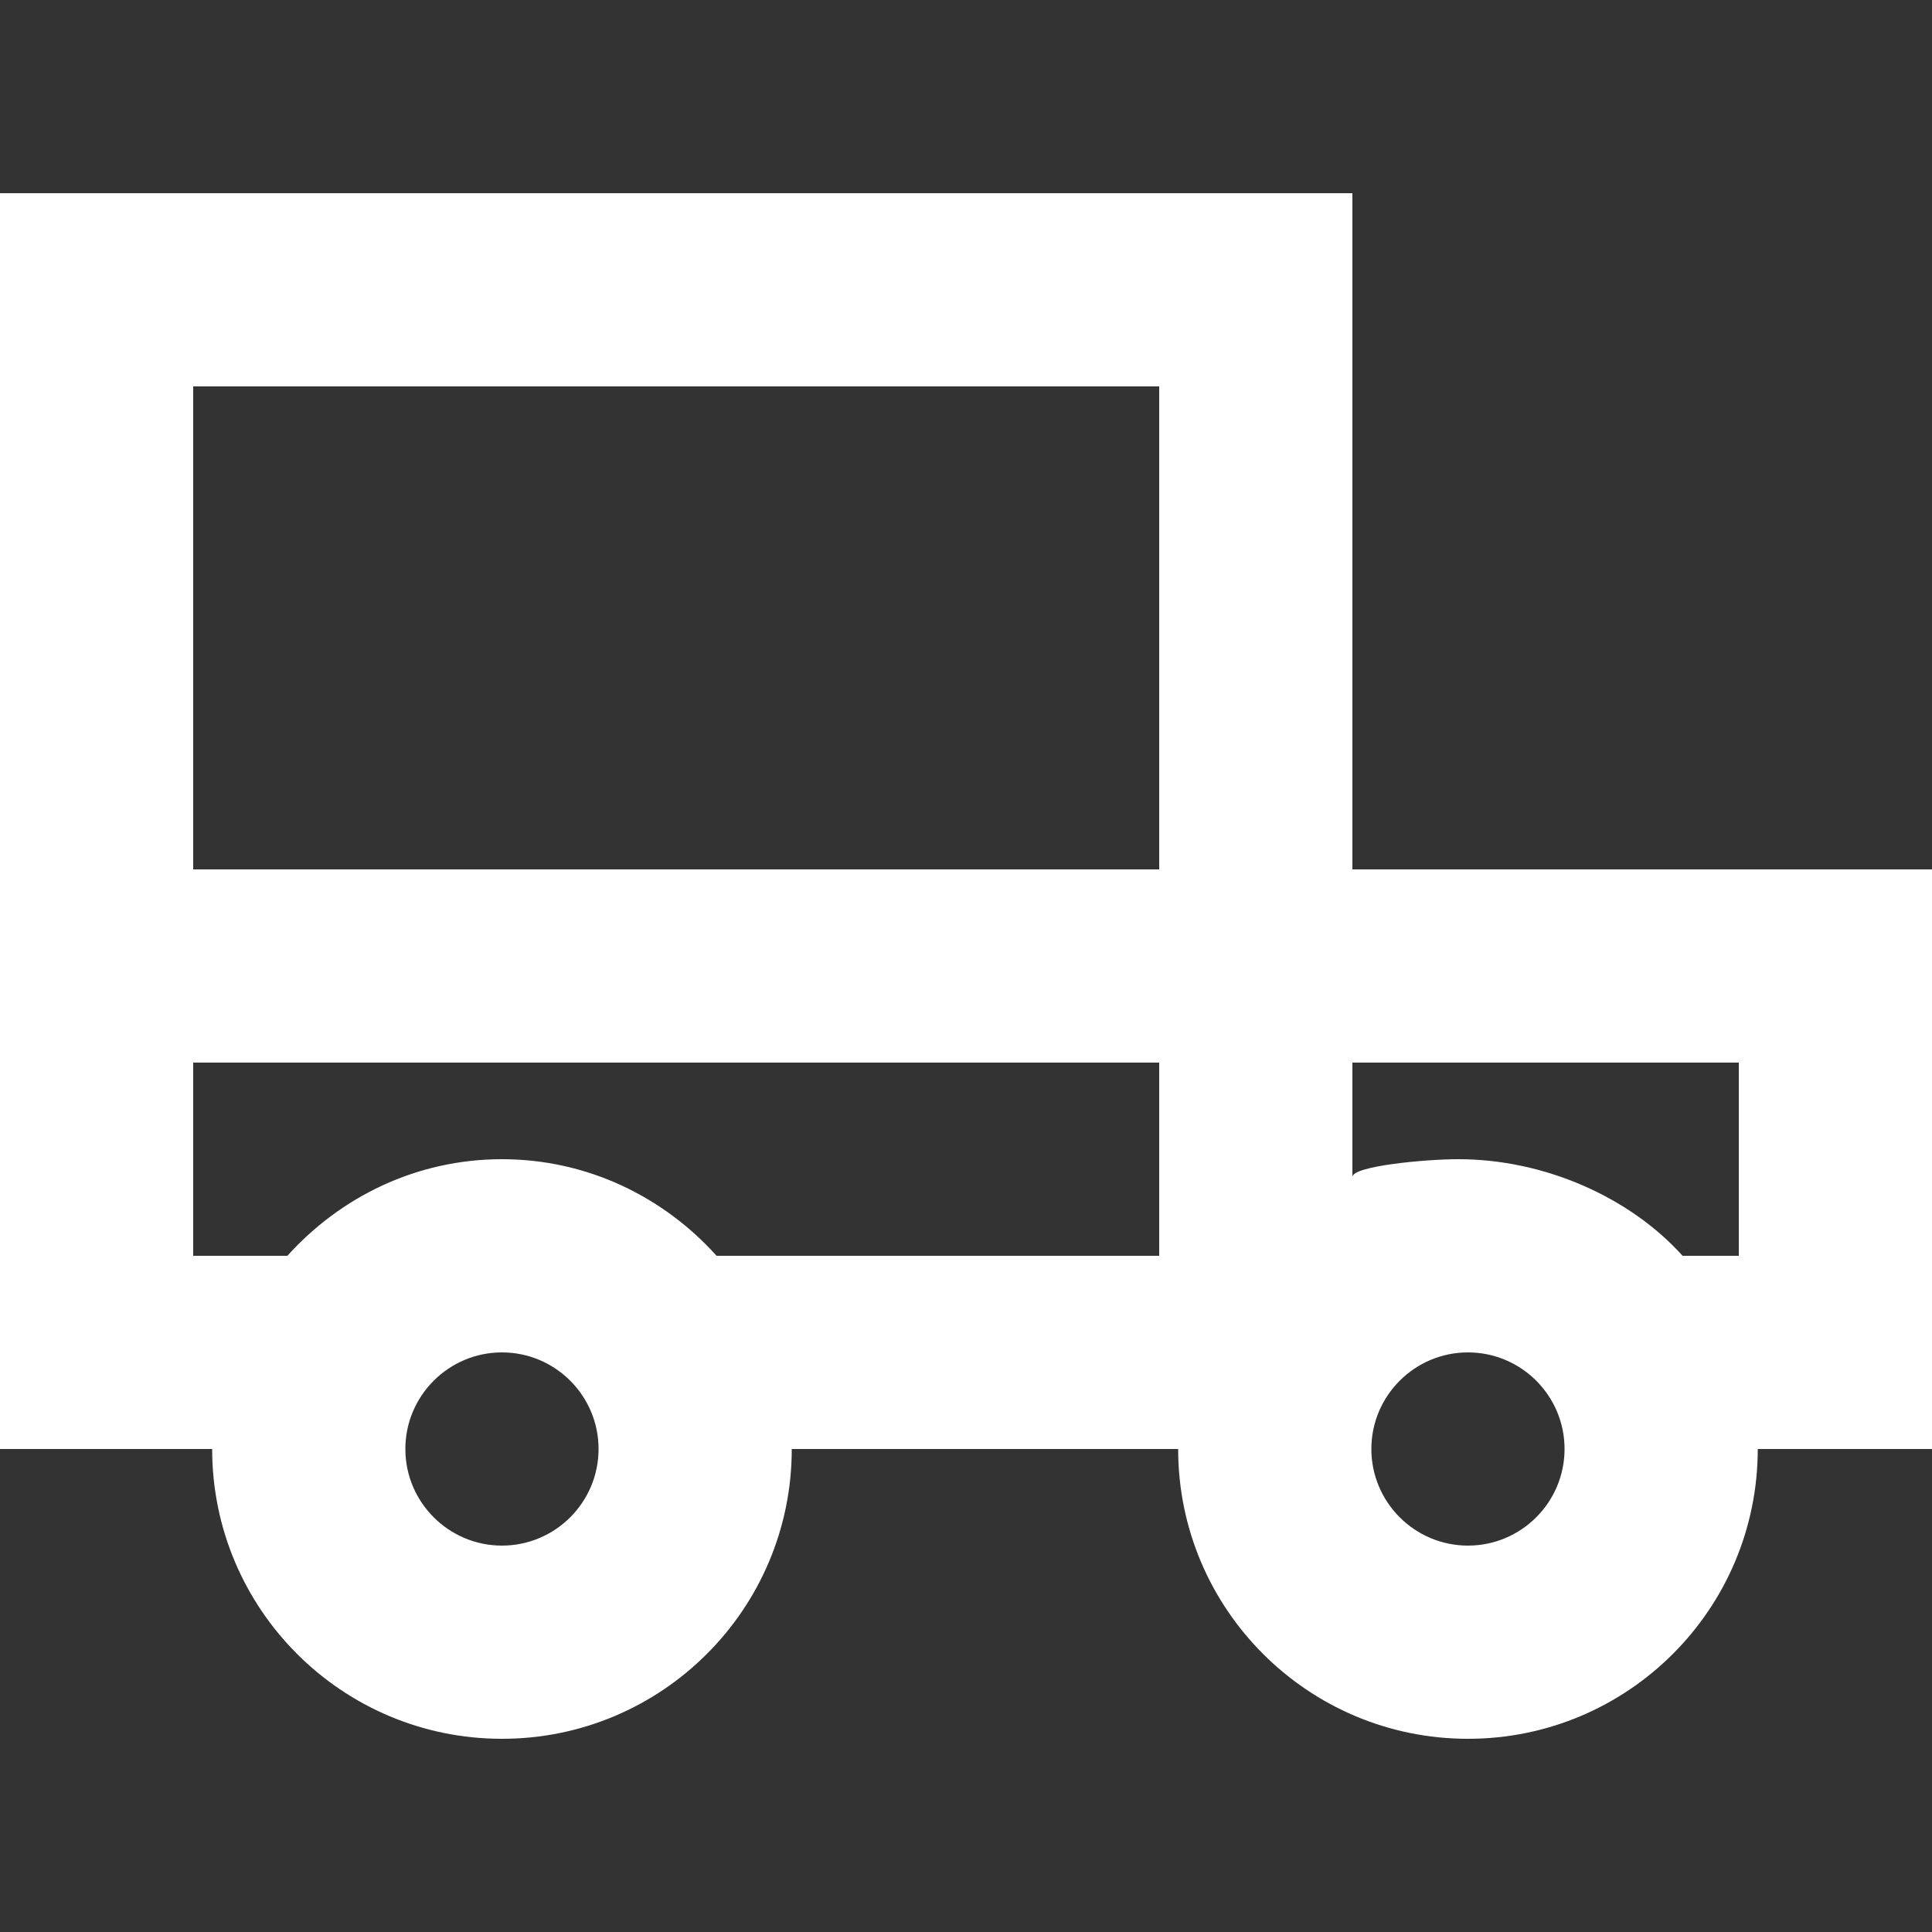 <!-- Generated by IcoMoon.io -->
<svg version="1.1" xmlns="http://www.w3.org/2000/svg" width="32" height="32" viewBox="0 0 32 32">
<rect x="0" y="0" width="32" height="32" fill="#333333" stroke="none"/>
<title>as-car-6</title>
<path fill="#fff" d="M28.8 20.8h-0.931c-0.878-0.976-2.296-1.6-3.712-1.6-0.563 0-1.757 0.115-1.757 0.294v-1.894h6.4v3.2zM24.314 25.6c-0.882 0-1.6-0.718-1.6-1.6s0.718-1.6 1.6-1.6c0.883 0 1.6 0.718 1.6 1.6s-0.717 1.6-1.6 1.6zM3.2 14.4v-8h16v8h-16zM19.2 20.8h-7.331c-0.878-0.976-2.139-1.6-3.555-1.6s-2.675 0.624-3.554 1.6h-1.56v-3.2h16v3.2zM8.314 25.6c-0.882 0-1.6-0.718-1.6-1.6s0.718-1.6 1.6-1.6c0.883 0 1.6 0.718 1.6 1.6s-0.717 1.6-1.6 1.6zM22.4 14.4v-11.2h-22.4v20.8h3.514c0 2.651 2.15 4.8 4.8 4.8 2.651 0 4.8-2.149 4.8-4.8h6.4c0 2.651 2.15 4.8 4.8 4.8 2.651 0 4.8-2.149 4.8-4.8h2.886v-9.6h-9.6z"></path>
</svg>
